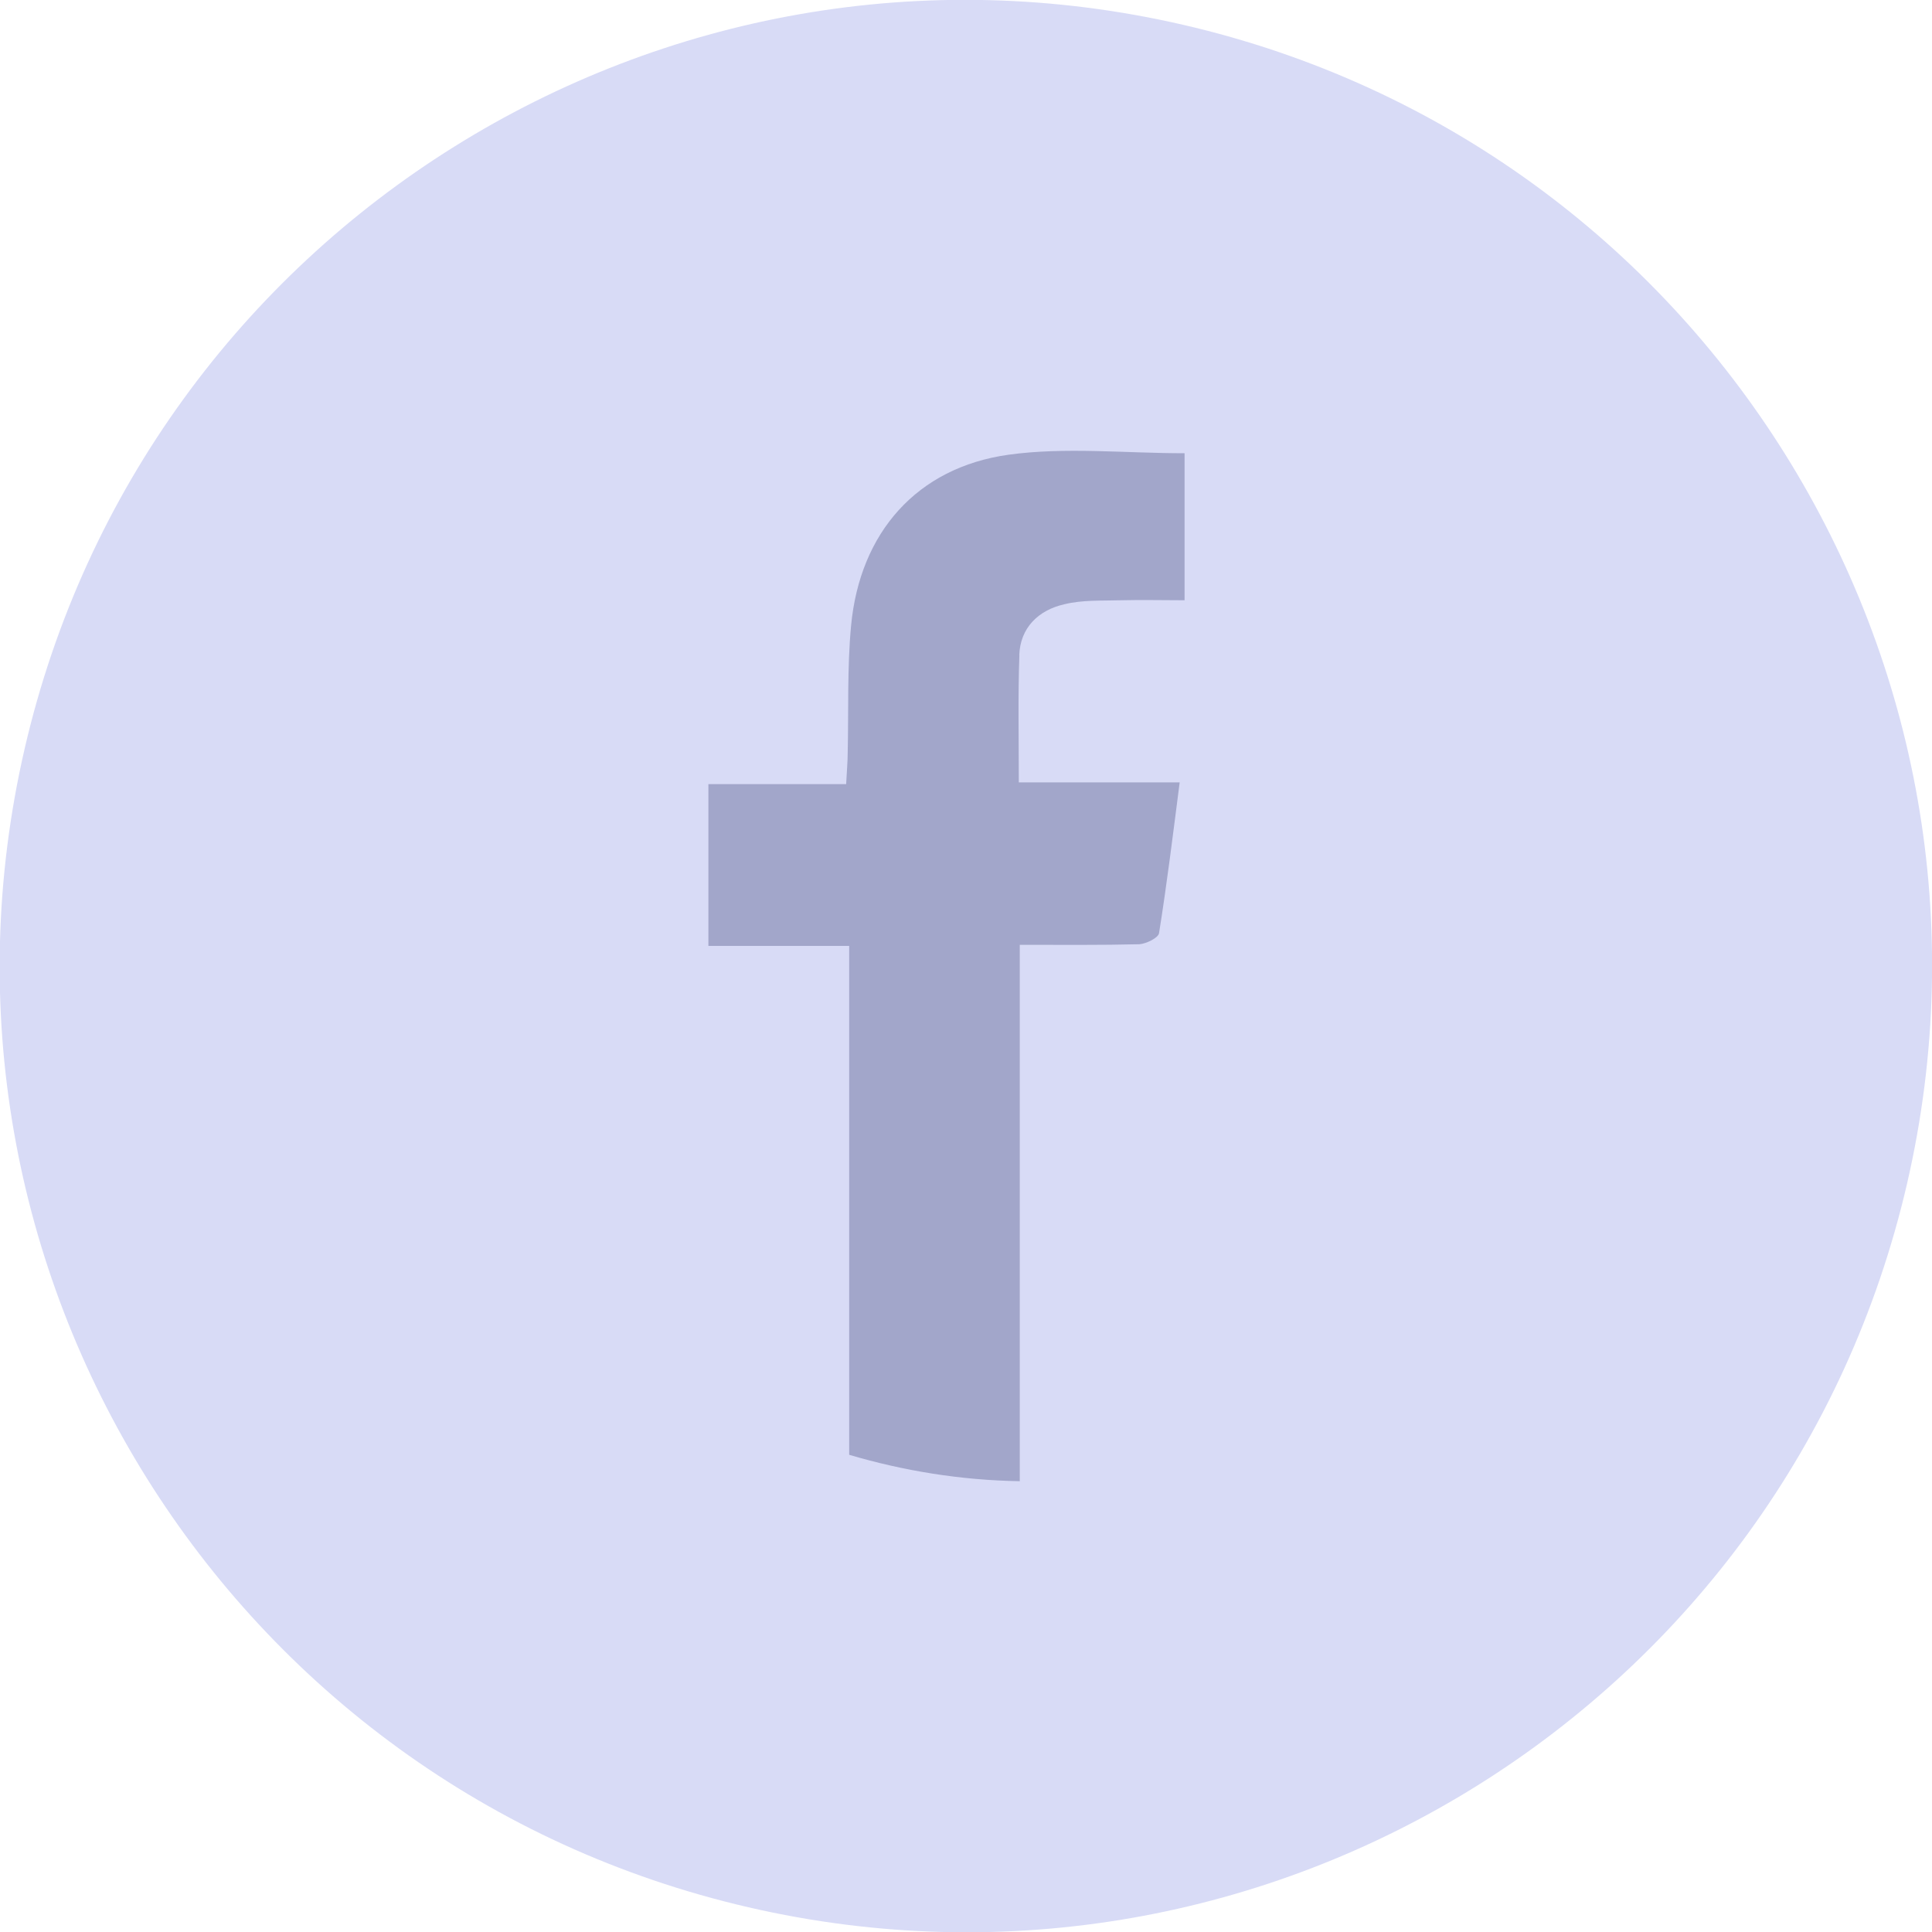 <svg width="30" height="30" viewBox="0 0 30 30" fill="none" xmlns="http://www.w3.org/2000/svg">
  <g clip-path="url(#clip0_3_171)">
    <path
      d="M29.613 18.378C31.478 10.306 26.447 2.251 18.375 0.386C10.303 -1.479 2.248 3.552 0.383 11.624C-1.482 19.696 3.55 27.751 11.621 29.616C19.693 31.481 27.748 26.449 29.613 18.378Z"
      fill="#D8DBF6" />
    <path
      d="M15.829 10.17C15.806 10.809 15.82 11.457 15.82 12.149H18.318C18.212 12.972 18.119 13.731 17.998 14.487C17.99 14.563 17.799 14.654 17.693 14.662C17.092 14.677 16.491 14.671 15.835 14.671V23C14.915 22.985 14.03 22.839 13.186 22.59V14.688H11V12.176H13.139C13.148 11.986 13.163 11.833 13.163 11.689C13.178 11.027 13.154 10.365 13.216 9.711C13.353 8.272 14.236 7.26 15.66 7.061C16.542 6.939 17.465 7.038 18.394 7.038V9.321C18.066 9.321 17.731 9.313 17.403 9.321C17.113 9.33 16.809 9.313 16.527 9.383C16.123 9.474 15.842 9.749 15.827 10.174L15.829 10.17Z"
      fill="#A2A6CA" />
  </g>
  <defs>
    <clipPath id="clip0_3_171">
      <rect width="30" height="30" fill="white" />
    </clipPath>
  </defs>
</svg>